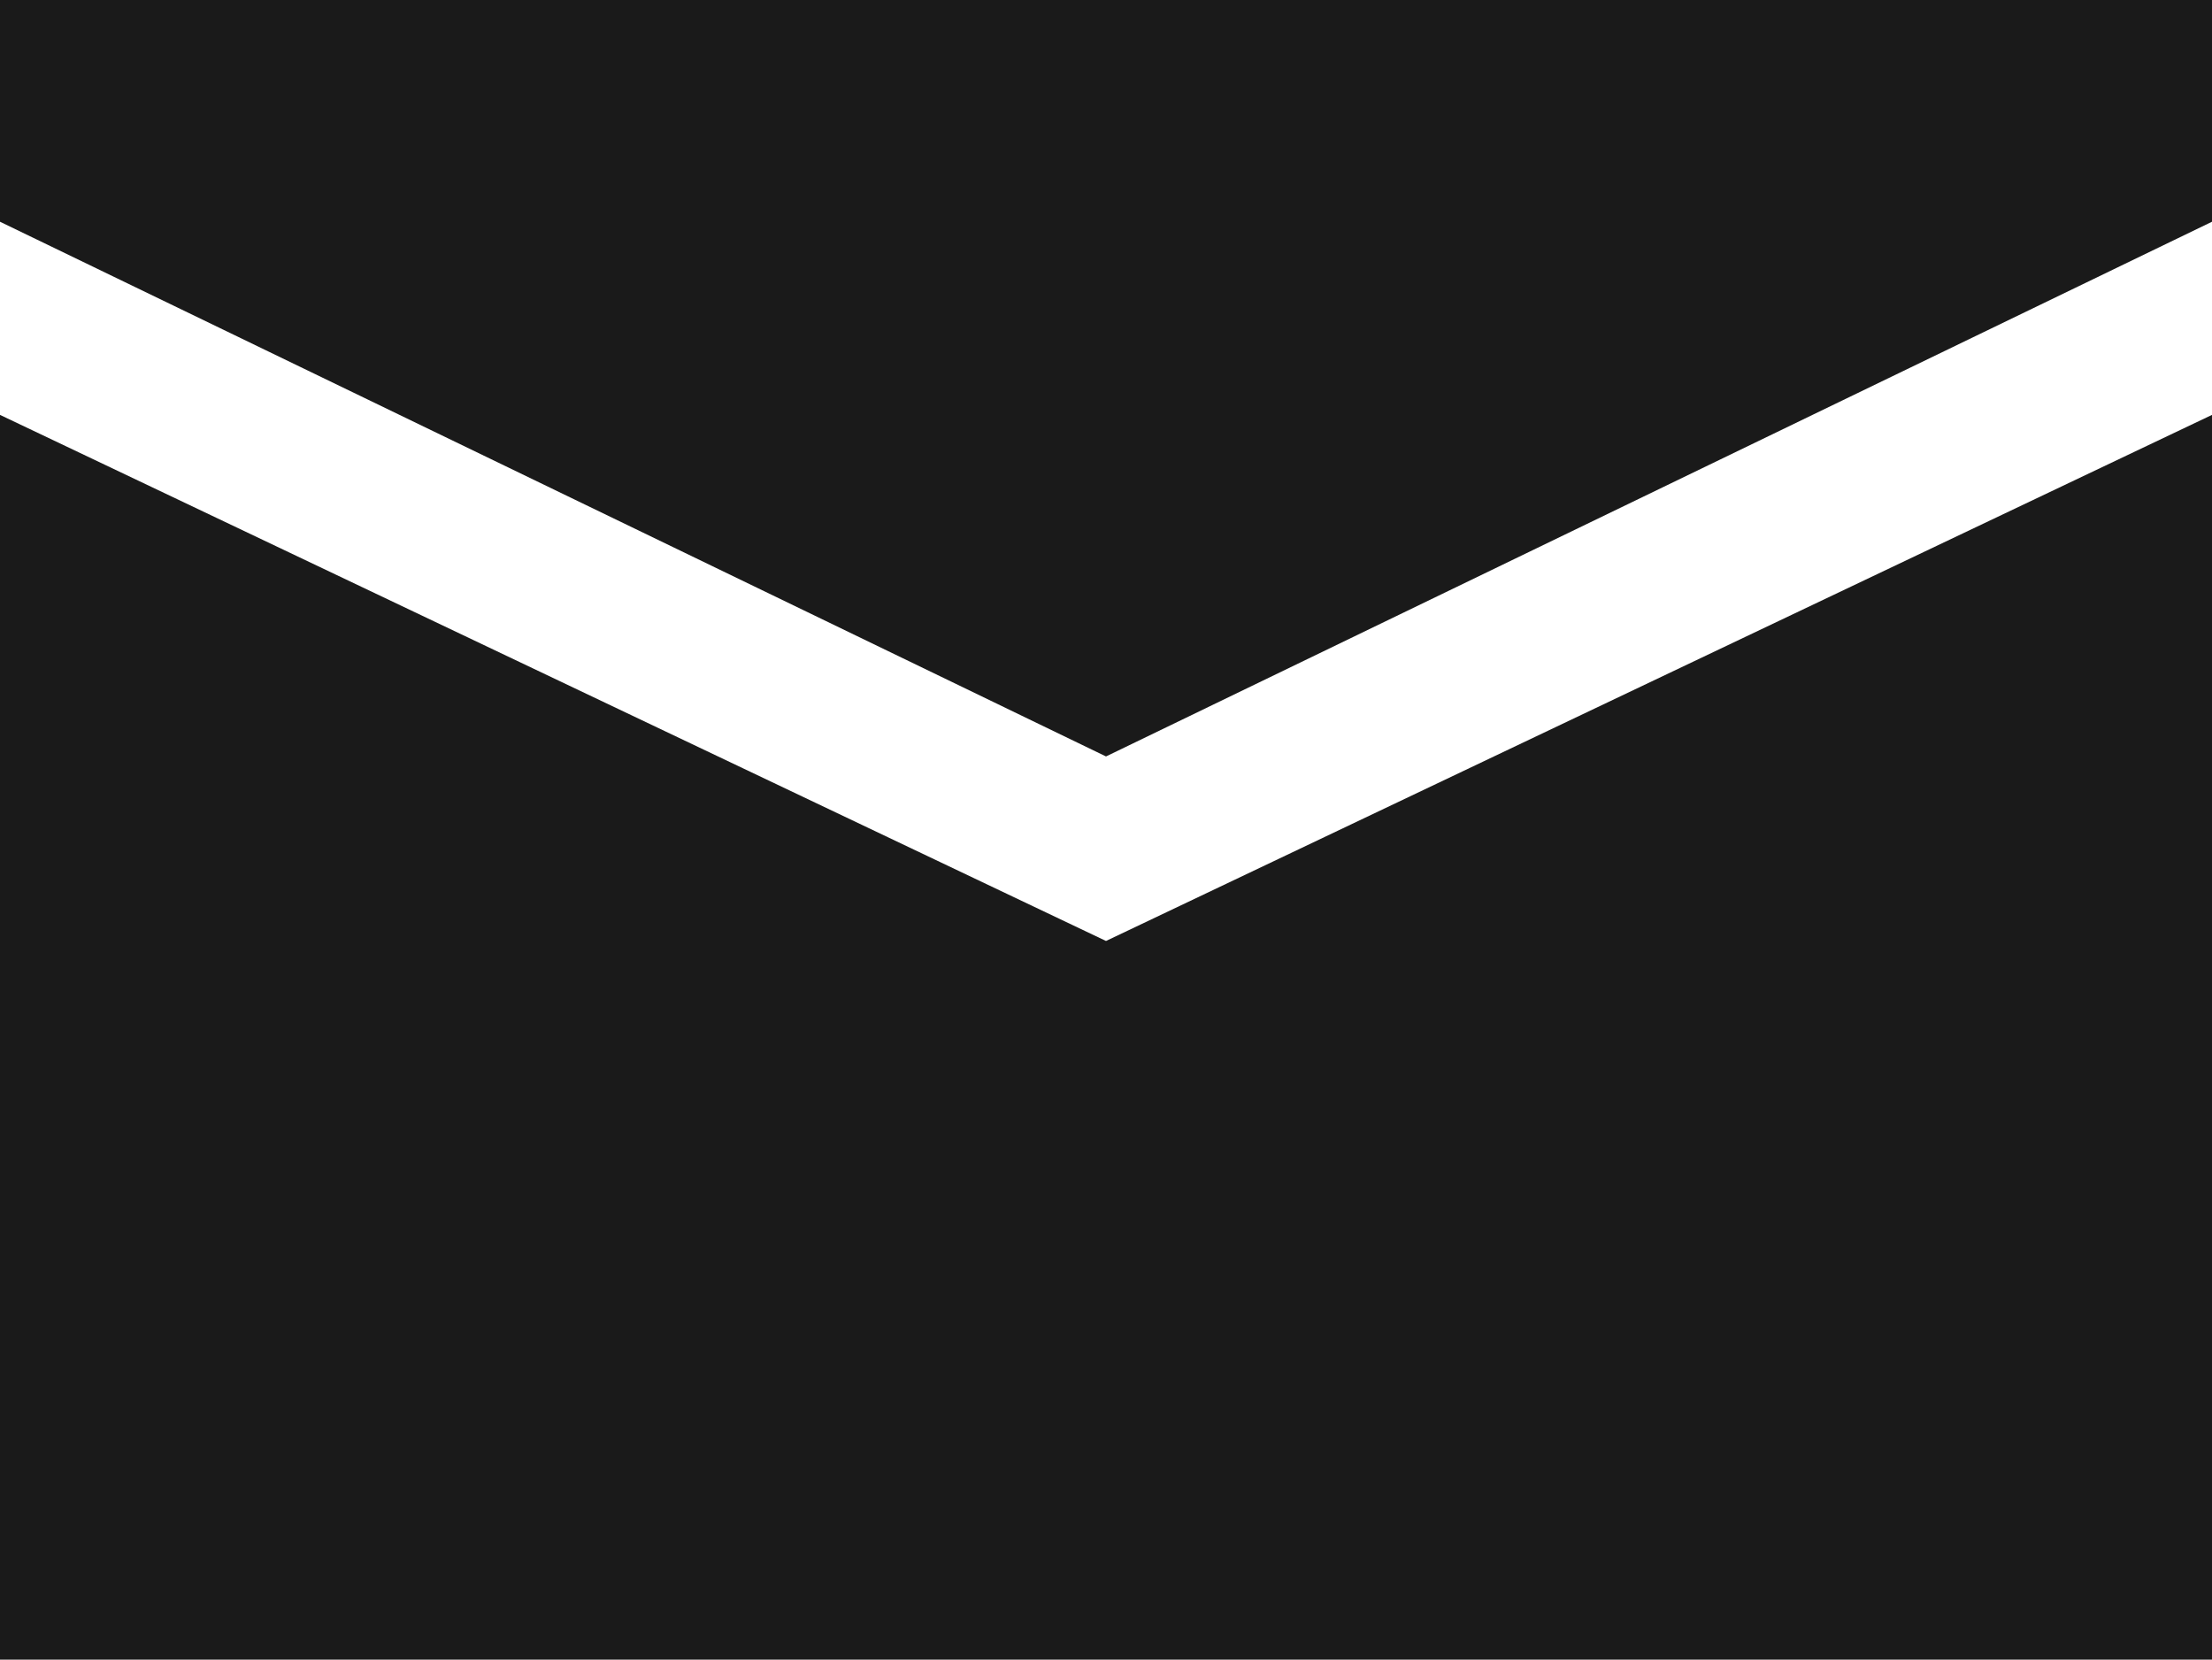 <svg xmlns="http://www.w3.org/2000/svg" width="20.5" height="15.38" viewBox="0 0 20.5 15.38">
<defs>
    <style>
      .cls-1 {
        fill: #1a1a1a;
        fill-rule: evenodd;
      }
    </style>
  </defs>
  <path id="Фигура_7" data-name="Фигура 7" class="cls-1" d="M379.74,5310.3v2.06l10.26,4.96,10.26-4.96v-2.06H379.74Zm0,3.85v11.54h20.52v-11.54L390,5319.03Z" transform="translate(-379.75 -5310.31)"/>
</svg>
